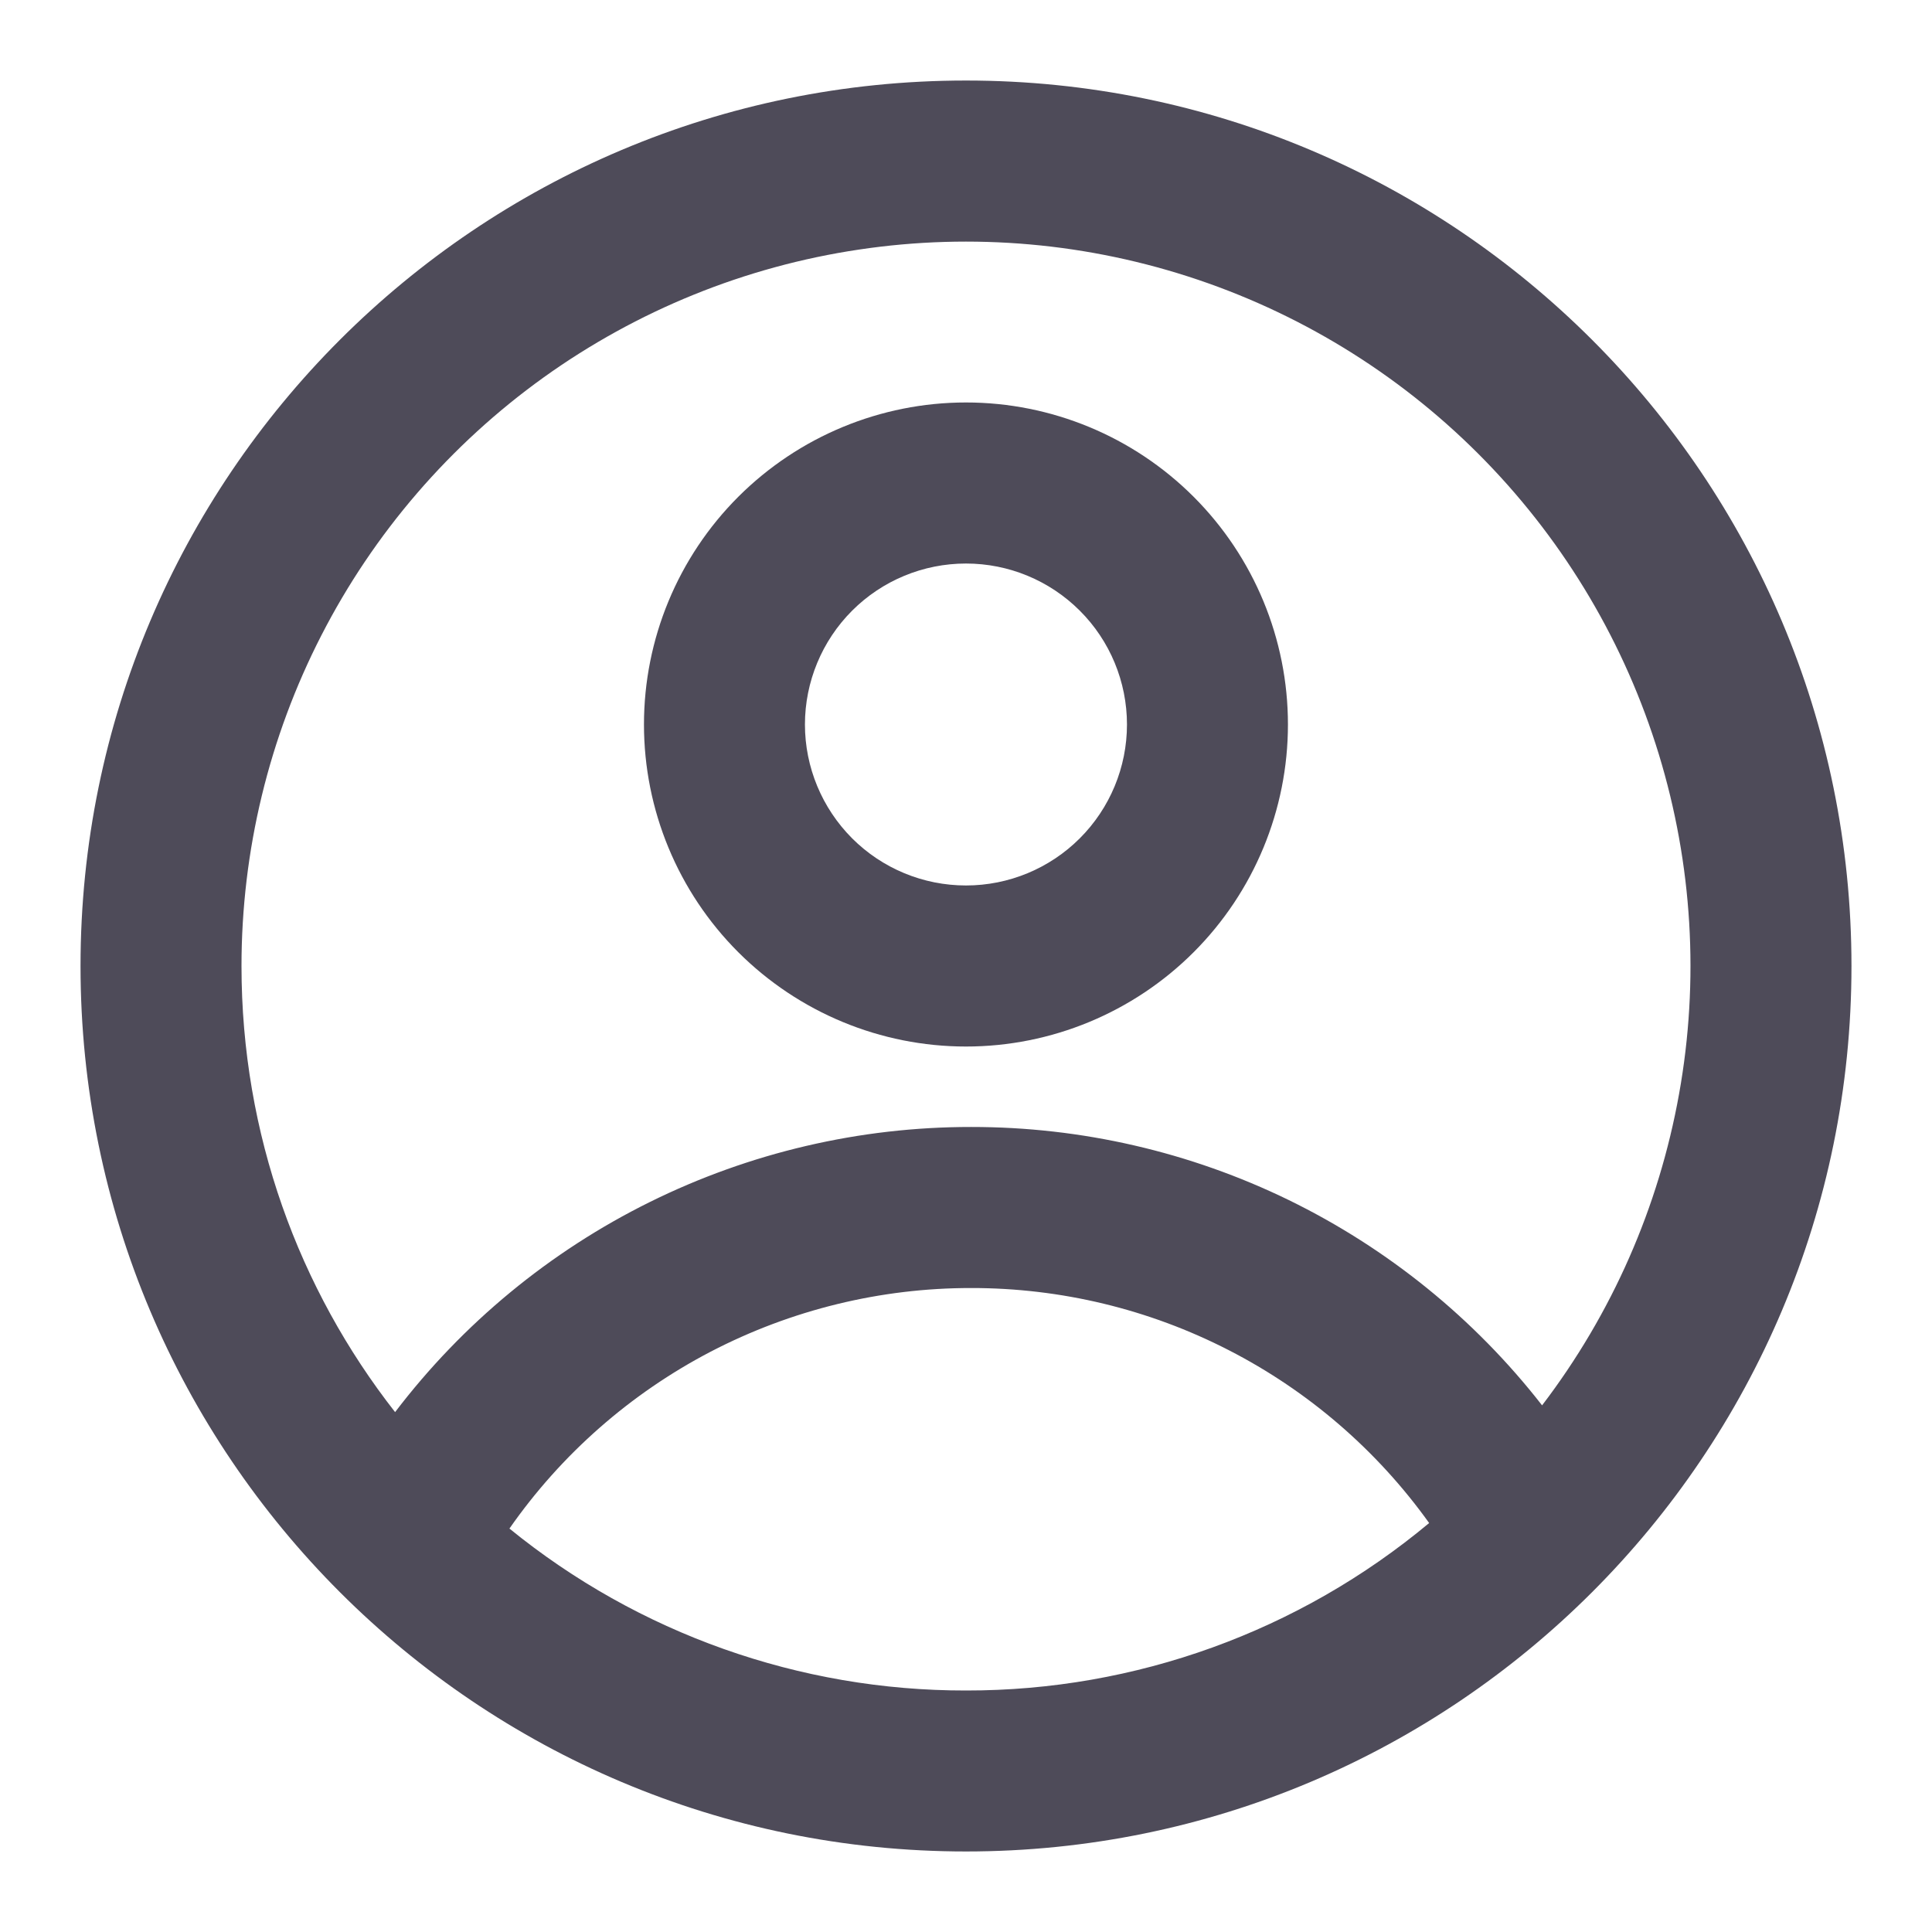 <svg width="22" height="22" viewBox="0 0 22 22" fill="none" xmlns="http://www.w3.org/2000/svg">
<g clip-path="url(#clip0_195_1409)">
<path fill-rule="evenodd" clip-rule="evenodd" d="M14.666 8.25C14.666 9.222 14.28 10.155 13.592 10.843C12.905 11.53 11.972 11.917 11 11.917C10.027 11.917 9.095 11.53 8.407 10.843C7.719 10.155 7.333 9.222 7.333 8.25C7.333 7.277 7.719 6.345 8.407 5.657C9.095 4.97 10.027 4.583 11 4.583C11.972 4.583 12.905 4.97 13.592 5.657C14.28 6.345 14.666 7.277 14.666 8.25ZM12.833 8.25C12.833 8.736 12.64 9.202 12.296 9.546C11.952 9.89 11.486 10.083 11 10.083C10.513 10.083 10.047 9.89 9.703 9.546C9.36 9.202 9.166 8.736 9.166 8.25C9.166 7.764 9.36 7.297 9.703 6.954C10.047 6.61 10.513 6.417 11 6.417C11.486 6.417 11.952 6.61 12.296 6.954C12.64 7.297 12.833 7.764 12.833 8.25Z" fill="#4E4B59"/>
<path fill-rule="evenodd" clip-rule="evenodd" d="M11 0.917C5.431 0.917 0.917 5.431 0.917 11C0.917 16.569 5.431 21.083 11 21.083C16.569 21.083 21.083 16.569 21.083 11C21.083 5.431 16.569 0.917 11 0.917ZM2.75 11C2.75 12.916 3.403 14.68 4.499 16.08C5.268 15.07 6.261 14.251 7.399 13.688C8.537 13.125 9.79 12.832 11.059 12.833C12.313 12.832 13.55 13.117 14.677 13.666C15.803 14.216 16.79 15.015 17.56 16.003C18.355 14.961 18.889 13.746 19.12 12.456C19.352 11.167 19.272 9.841 18.889 8.588C18.506 7.336 17.83 6.192 16.917 5.252C16.005 4.313 14.881 3.604 13.64 3.185C12.399 2.766 11.076 2.648 9.781 2.842C8.485 3.035 7.254 3.535 6.19 4.298C5.126 5.062 4.258 6.068 3.66 7.234C3.062 8.399 2.75 9.69 2.75 11ZM11 19.25C9.106 19.253 7.269 18.601 5.801 17.406C6.392 16.559 7.179 15.868 8.094 15.391C9.01 14.915 10.027 14.666 11.059 14.667C12.079 14.666 13.084 14.908 13.991 15.374C14.898 15.839 15.681 16.515 16.274 17.343C14.794 18.578 12.927 19.253 11 19.25Z" fill="#4E4B59"/>
</g>
<defs>
<clipPath id="clip0_195_1409">
<rect width="22" height="22" fill="white"/>
</clipPath>
</defs>
</svg>
